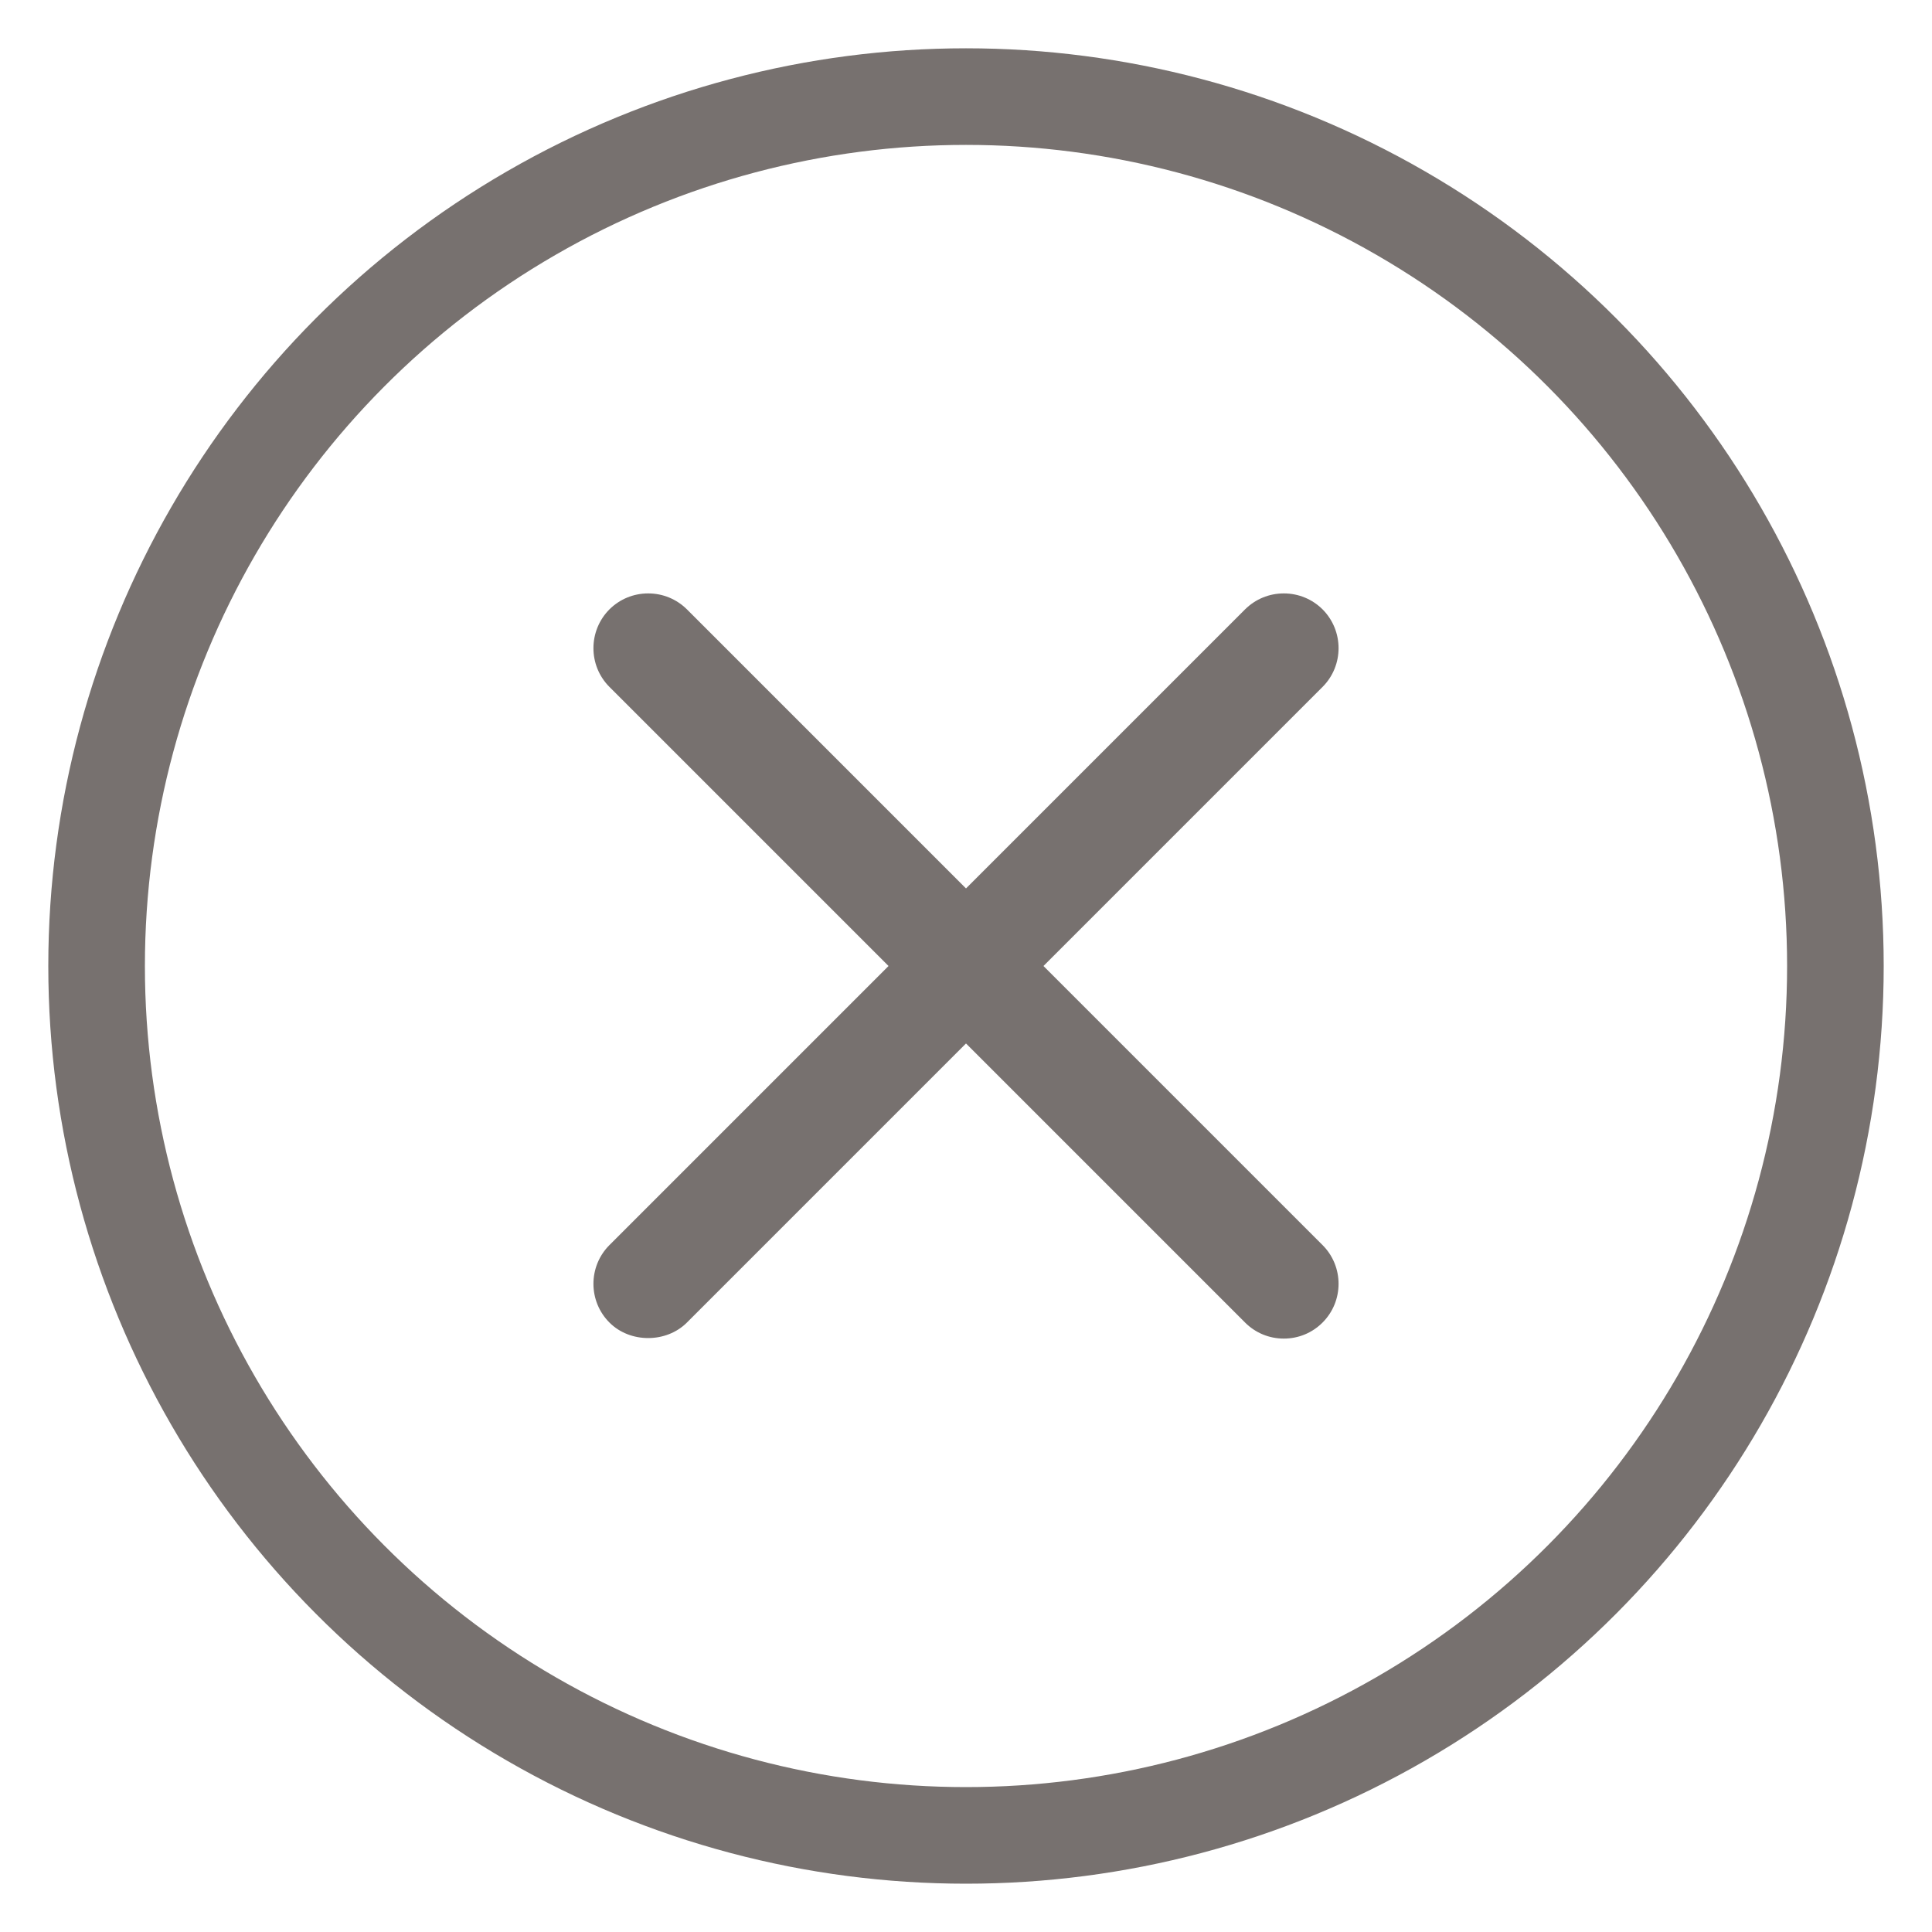 <?xml version="1.0" encoding="UTF-8" standalone="no"?>
<svg width="20px" height="20px" viewBox="0 0 20 20" version="1.1" xmlns="http://www.w3.org/2000/svg" xmlns:xlink="http://www.w3.org/1999/xlink">
    <!-- Generator: Sketch 40.1 (33804) - http://www.bohemiancoding.com/sketch -->
    <title>Group 14</title>
    <desc>Created with Sketch.</desc>
    <defs></defs>
    <g id="Icons" stroke="none" stroke-width="1" fill="none" fill-rule="evenodd">
        <g id="Interface-Icons---Line" transform="translate(-15, -592)">
            <g id="Group" transform="translate(16, 391)">
                <g id="Group-14" transform="translate(0, 202)">
                    <g id="Group-19">
                        <path d="M12.691,11.889 C12.912,12.11 12.912,12.47 12.691,12.691 C12.584,12.798 12.442,12.857 12.29,12.857 C12.138,12.857 11.996,12.798 11.889,12.691 L9,9.802 L6.111,12.691 C5.897,12.905 5.522,12.905 5.309,12.691 C5.088,12.47 5.088,12.11 5.309,11.889 L8.198,9 L5.309,6.111 C5.088,5.89 5.088,5.53 5.309,5.308 C5.416,5.202 5.558,5.143 5.71,5.143 C5.862,5.143 6.004,5.202 6.111,5.308 L9,8.197 L11.889,5.308 C11.996,5.202 12.138,5.143 12.29,5.143 C12.442,5.143 12.584,5.202 12.691,5.308 C12.912,5.53 12.912,5.89 12.691,6.111 L9.802,9 L12.691,11.889 Z" id="Path" fill="#77716F"></path>
                        <g id="Group-4" stroke="#77716F">
                            <g id="Group-3">
                                <circle id="Oval" cx="9" cy="9" r="9"></circle>
                            </g>
                        </g>
                    </g>
                </g>
            </g>
        </g>
    </g>
</svg>